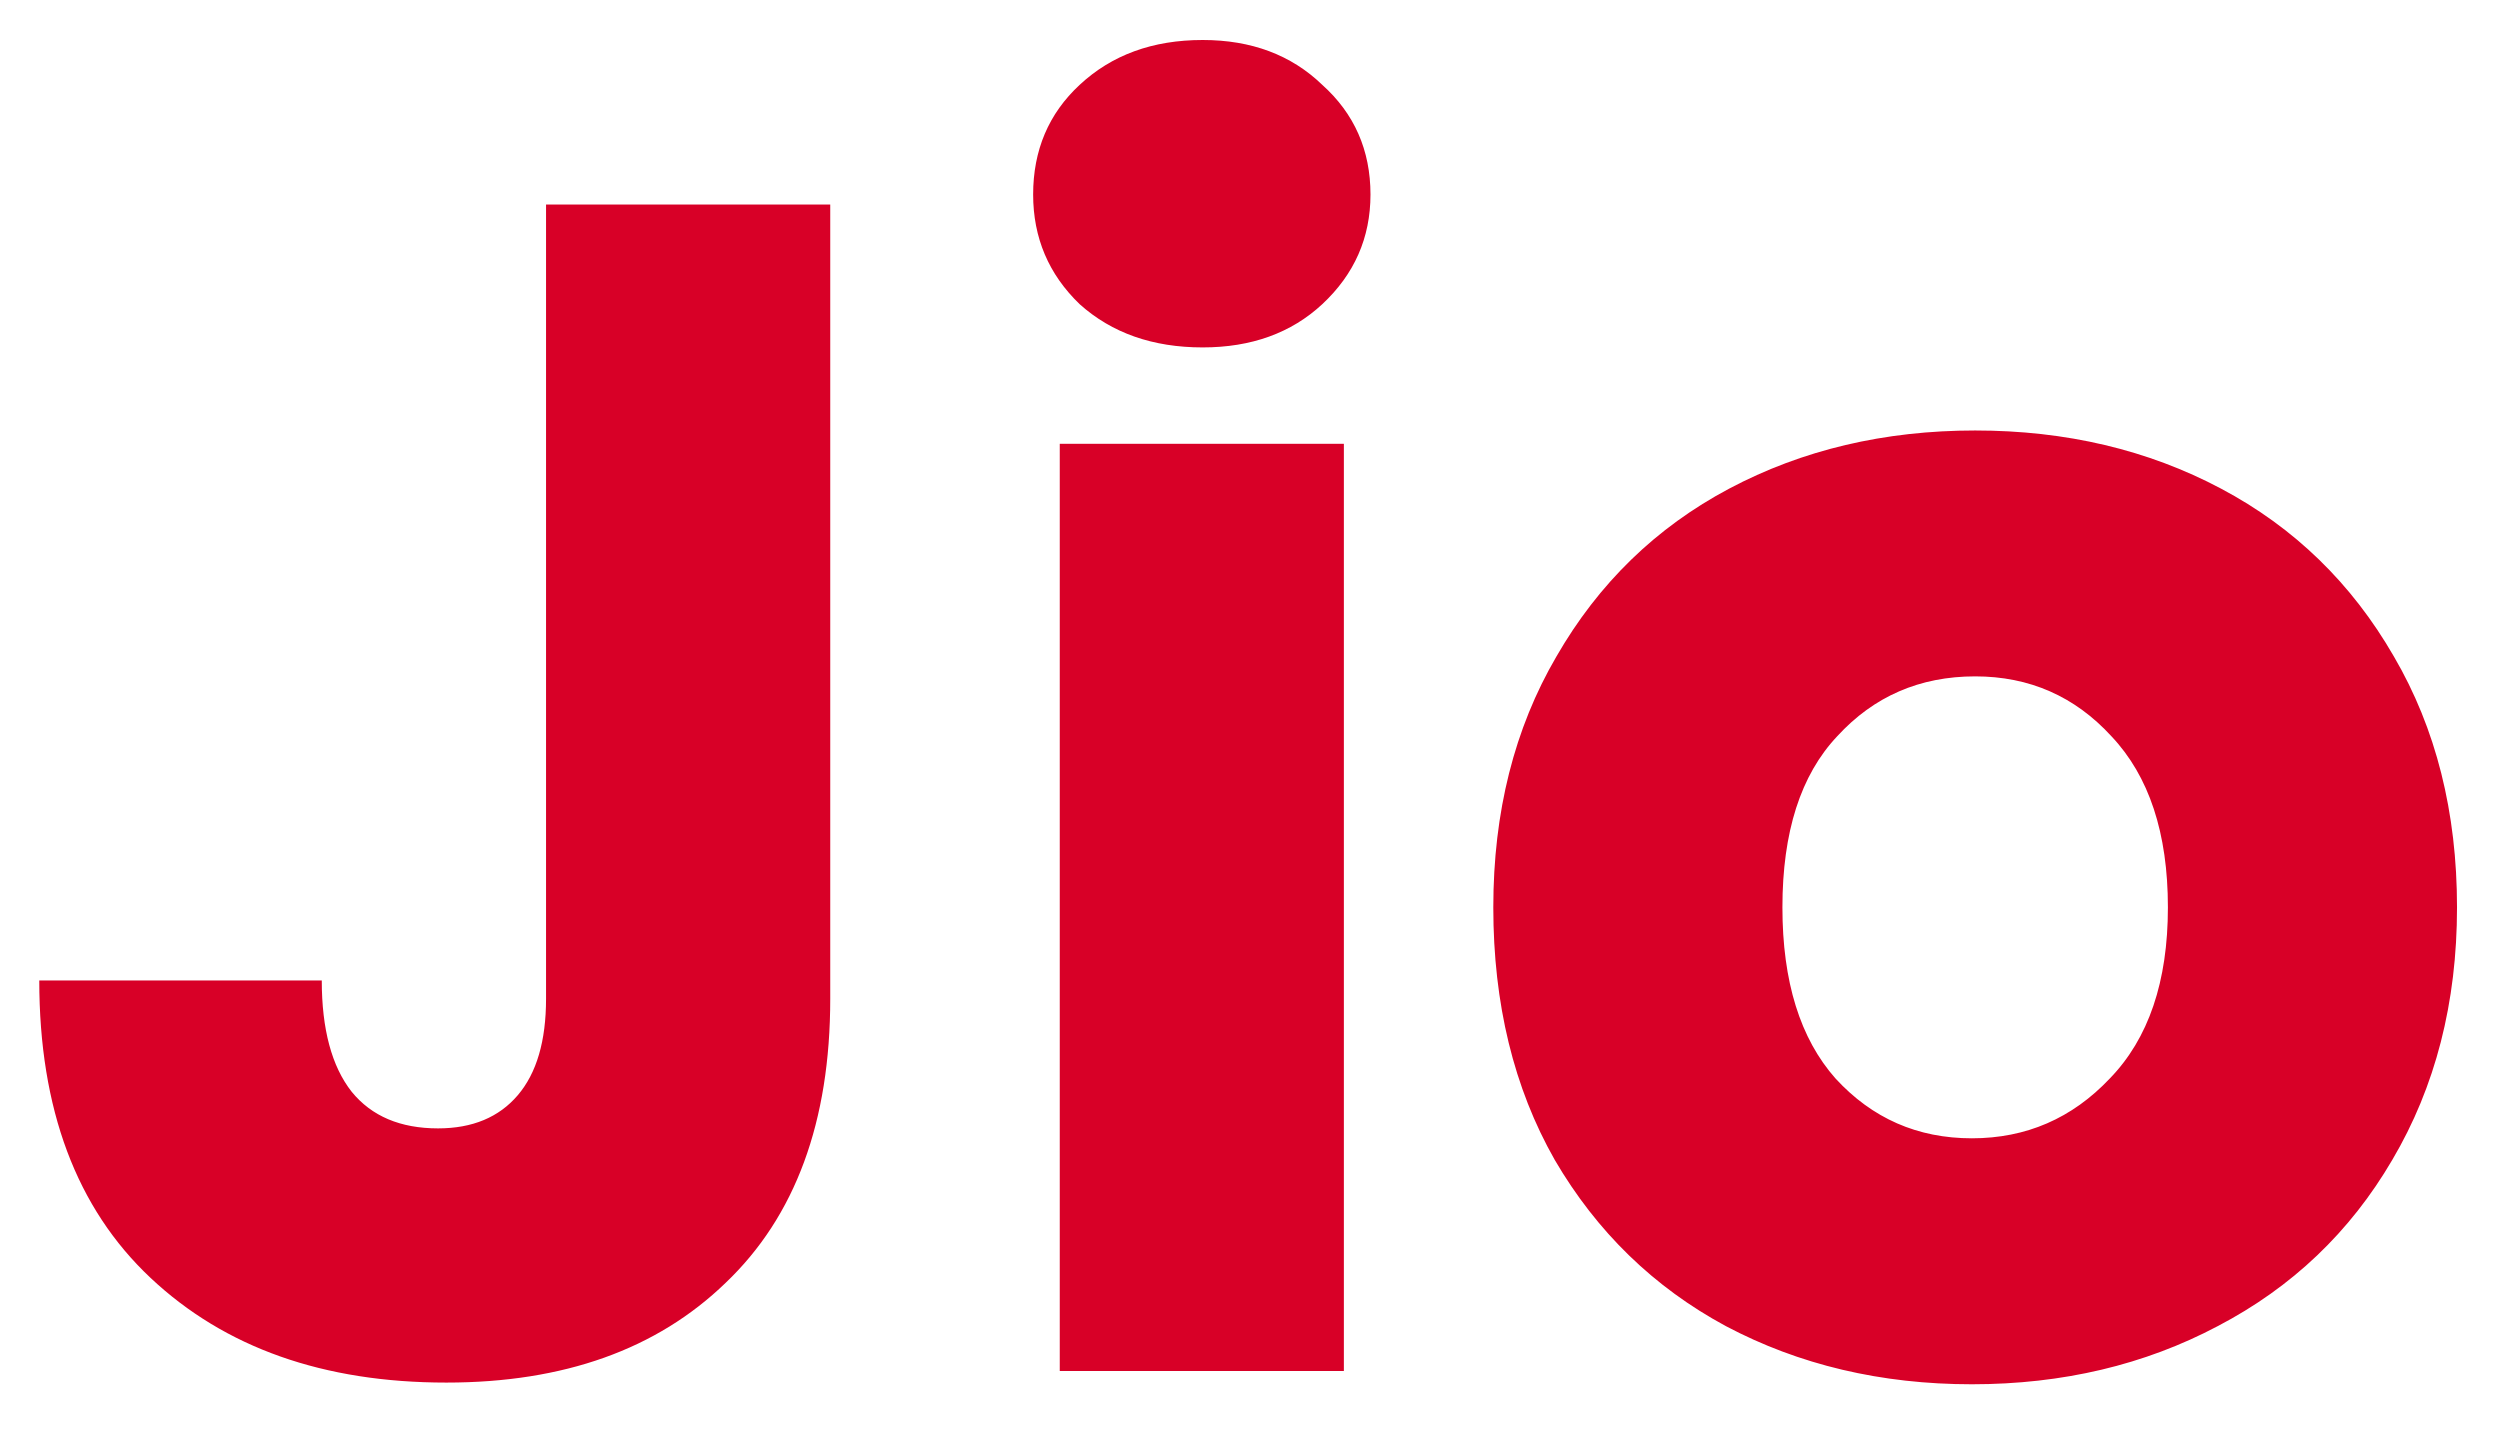 <svg width="31" height="18" viewBox="0 0 31 18" fill="none" xmlns="http://www.w3.org/2000/svg">
<path d="M10.295 2.536V12.385C10.295 13.909 9.862 15.084 8.997 15.908C8.145 16.732 6.991 17.144 5.535 17.144C4.01 17.144 2.788 16.712 1.867 15.846C0.947 14.981 0.487 13.751 0.487 12.158H3.99C3.99 12.762 4.113 13.223 4.361 13.538C4.608 13.841 4.965 13.992 5.432 13.992C5.858 13.992 6.188 13.854 6.421 13.58C6.655 13.305 6.771 12.907 6.771 12.385V2.536H10.295ZM14.913 4.308C14.294 4.308 13.786 4.129 13.388 3.772C13.003 3.401 12.811 2.948 12.811 2.412C12.811 1.863 13.003 1.409 13.388 1.052C13.786 0.681 14.294 0.496 14.913 0.496C15.517 0.496 16.012 0.681 16.396 1.052C16.794 1.409 16.994 1.863 16.994 2.412C16.994 2.948 16.794 3.401 16.396 3.772C16.012 4.129 15.517 4.308 14.913 4.308ZM16.664 5.503V17H13.141V5.503H16.664ZM24.451 17.165C23.324 17.165 22.308 16.924 21.401 16.444C20.509 15.963 19.801 15.276 19.279 14.383C18.771 13.49 18.517 12.446 18.517 11.251C18.517 10.07 18.778 9.033 19.3 8.14C19.822 7.234 20.536 6.54 21.442 6.059C22.349 5.578 23.366 5.338 24.492 5.338C25.618 5.338 26.635 5.578 27.541 6.059C28.448 6.54 29.162 7.234 29.684 8.14C30.206 9.033 30.467 10.07 30.467 11.251C30.467 12.433 30.199 13.477 29.664 14.383C29.142 15.276 28.421 15.963 27.5 16.444C26.594 16.924 25.577 17.165 24.451 17.165ZM24.451 14.115C25.124 14.115 25.694 13.868 26.161 13.374C26.642 12.879 26.882 12.172 26.882 11.251C26.882 10.331 26.649 9.624 26.181 9.129C25.728 8.635 25.165 8.387 24.492 8.387C23.805 8.387 23.235 8.635 22.782 9.129C22.328 9.61 22.102 10.317 22.102 11.251C22.102 12.172 22.322 12.879 22.761 13.374C23.215 13.868 23.778 14.115 24.451 14.115Z" fill="#D80027"/>
</svg>
